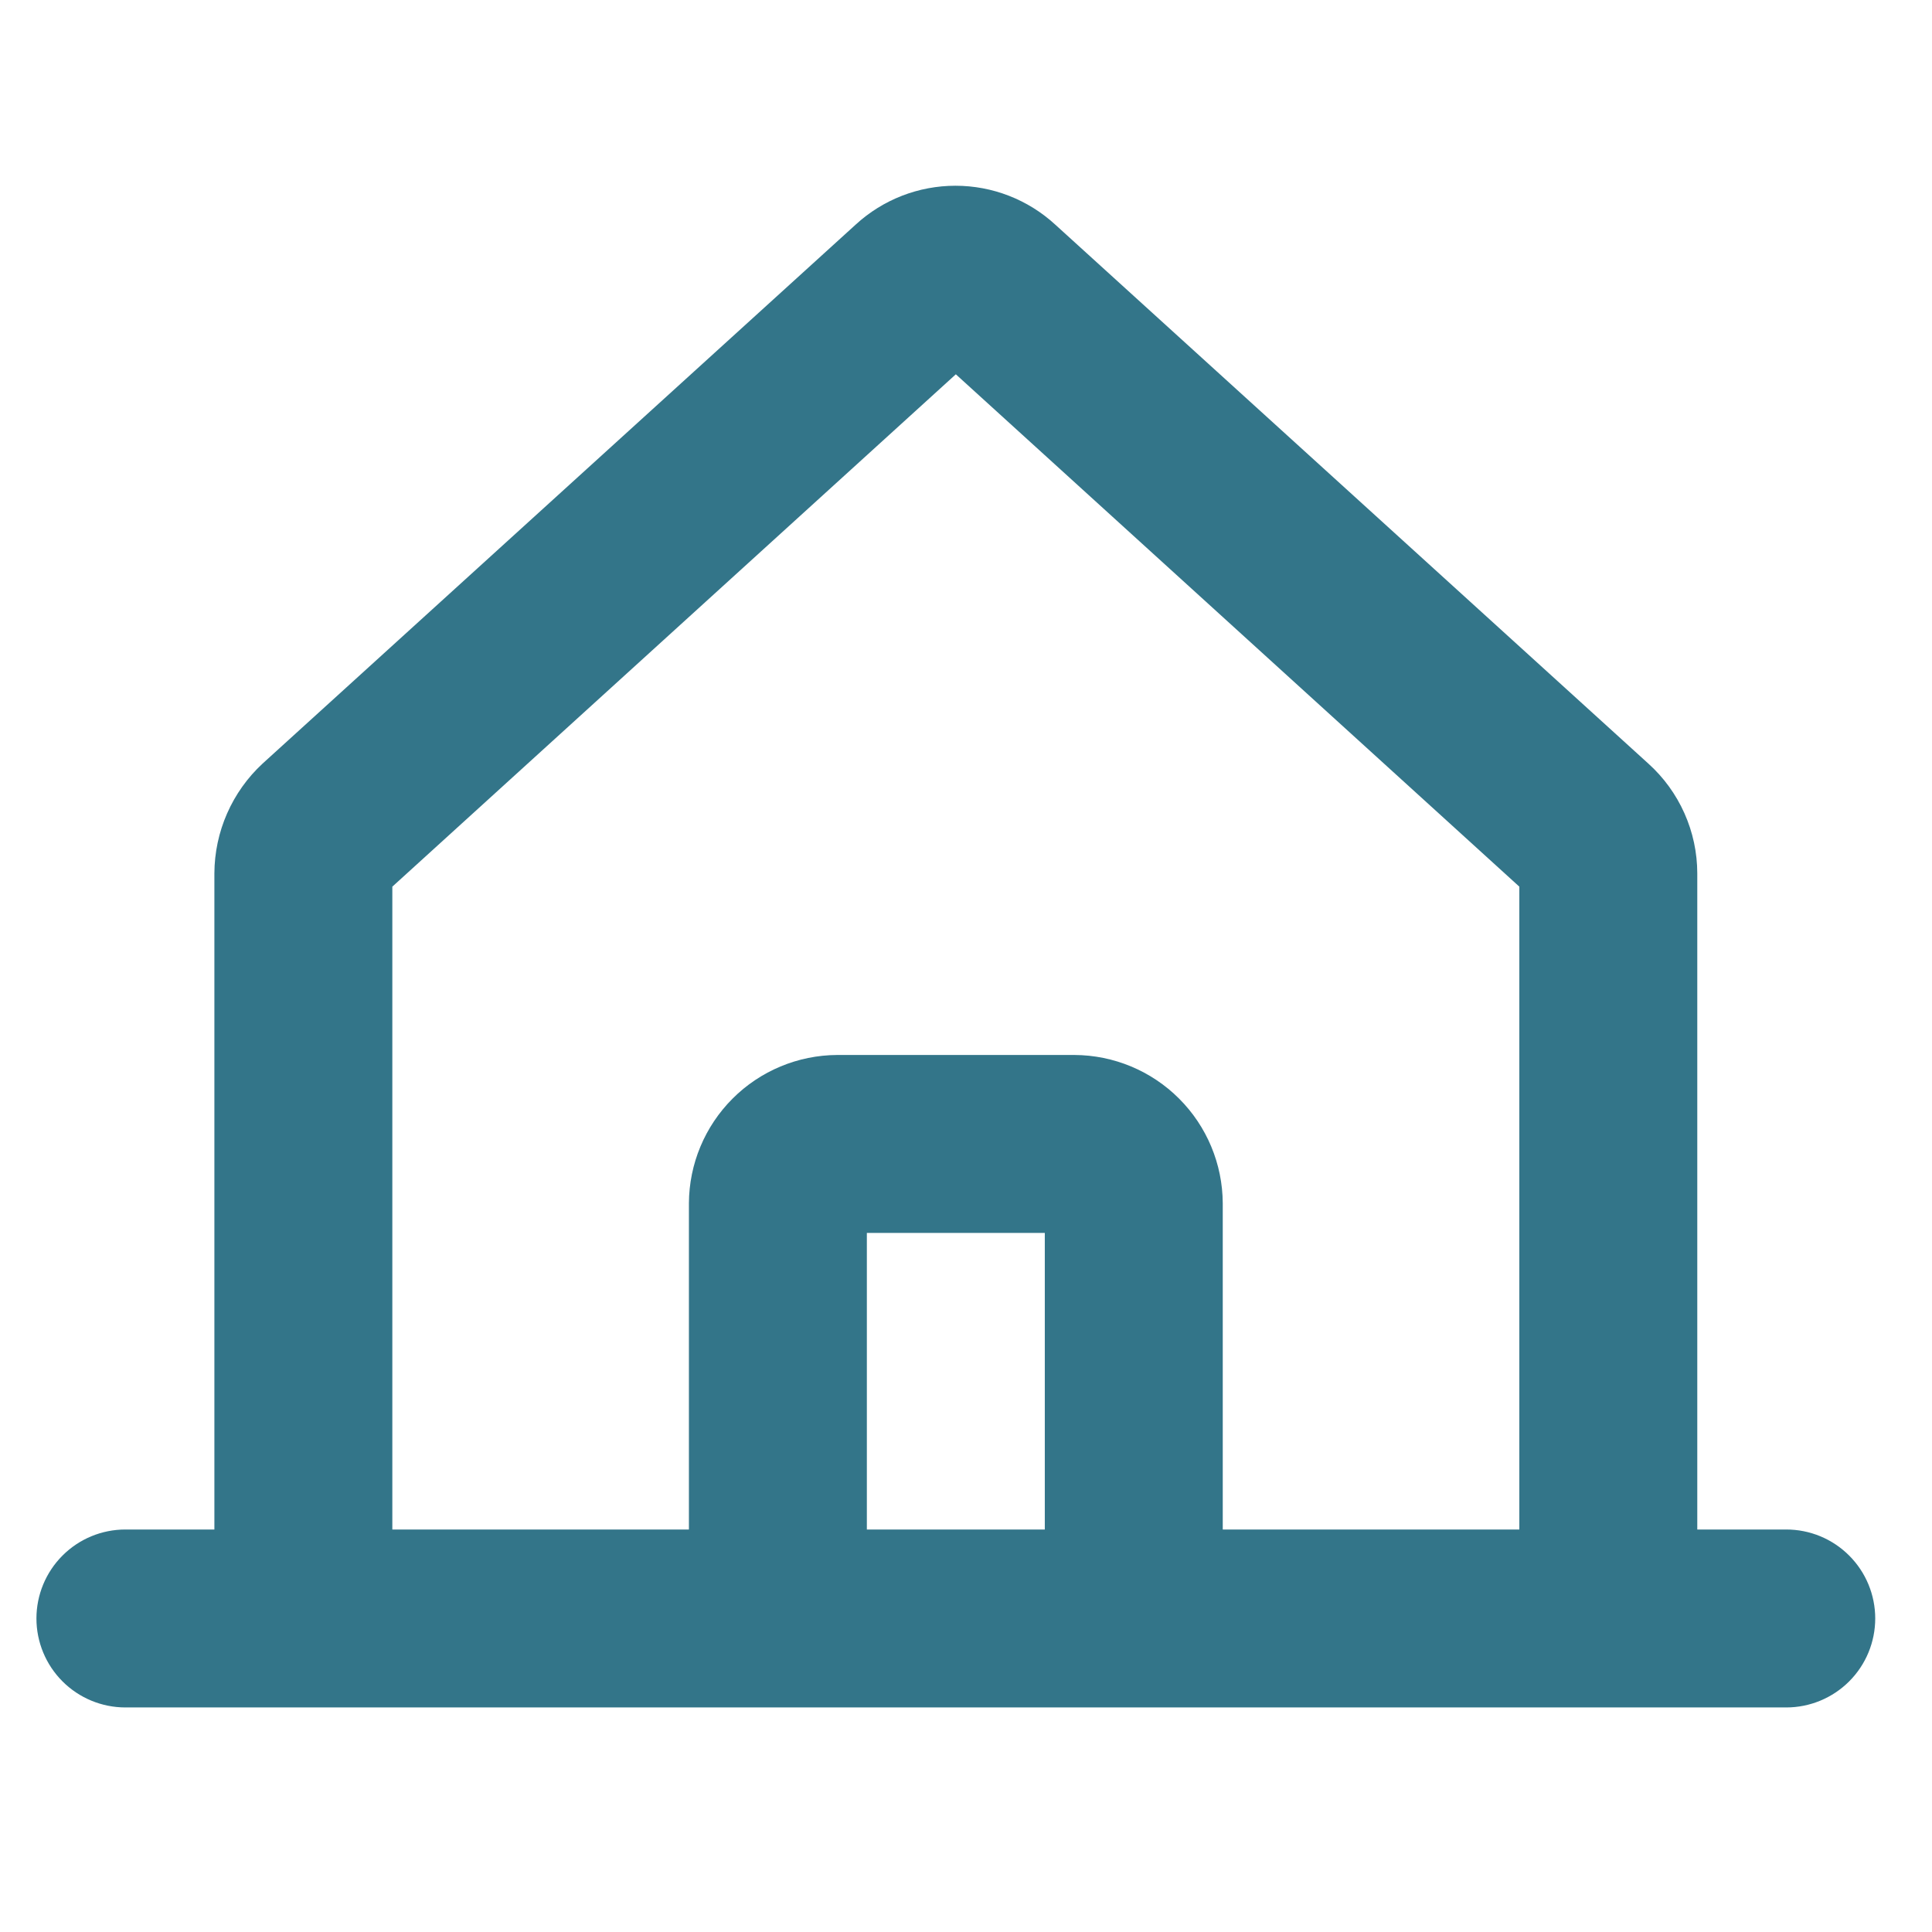 <svg width="57" height="57" viewBox="0 0 57 57" fill="none" xmlns="http://www.w3.org/2000/svg">
<path d="M52.7 45.125H50.075V25.765C50.074 25.155 49.945 24.552 49.696 23.994C49.447 23.436 49.085 22.937 48.631 22.528L31.131 6.625C30.328 5.888 29.279 5.48 28.189 5.48C27.1 5.48 26.05 5.888 25.247 6.625L7.747 22.528C7.301 22.941 6.945 23.442 6.7 23.999C6.455 24.556 6.328 25.157 6.325 25.765V45.125H3.7C3.004 45.125 2.336 45.401 1.844 45.894C1.352 46.386 1.075 47.054 1.075 47.75C1.075 48.446 1.352 49.114 1.844 49.606C2.336 50.098 3.004 50.375 3.7 50.375H52.7C53.396 50.375 54.064 50.098 54.556 49.606C55.049 49.114 55.325 48.446 55.325 47.75C55.325 47.054 55.049 46.386 54.556 45.894C54.064 45.401 53.396 45.125 52.7 45.125ZM11.575 26.159L28.2 11.043L44.825 26.159V45.125H36.075V35.5C36.069 34.341 35.607 33.232 34.787 32.413C33.968 31.593 32.859 31.131 31.7 31.125H24.7C23.542 31.131 22.432 31.593 21.613 32.413C20.794 33.232 20.331 34.341 20.325 35.5V45.125H11.575V26.159ZM30.825 45.125H25.575V36.375H30.825V45.125Z" fill="#337589"/>
</svg>
